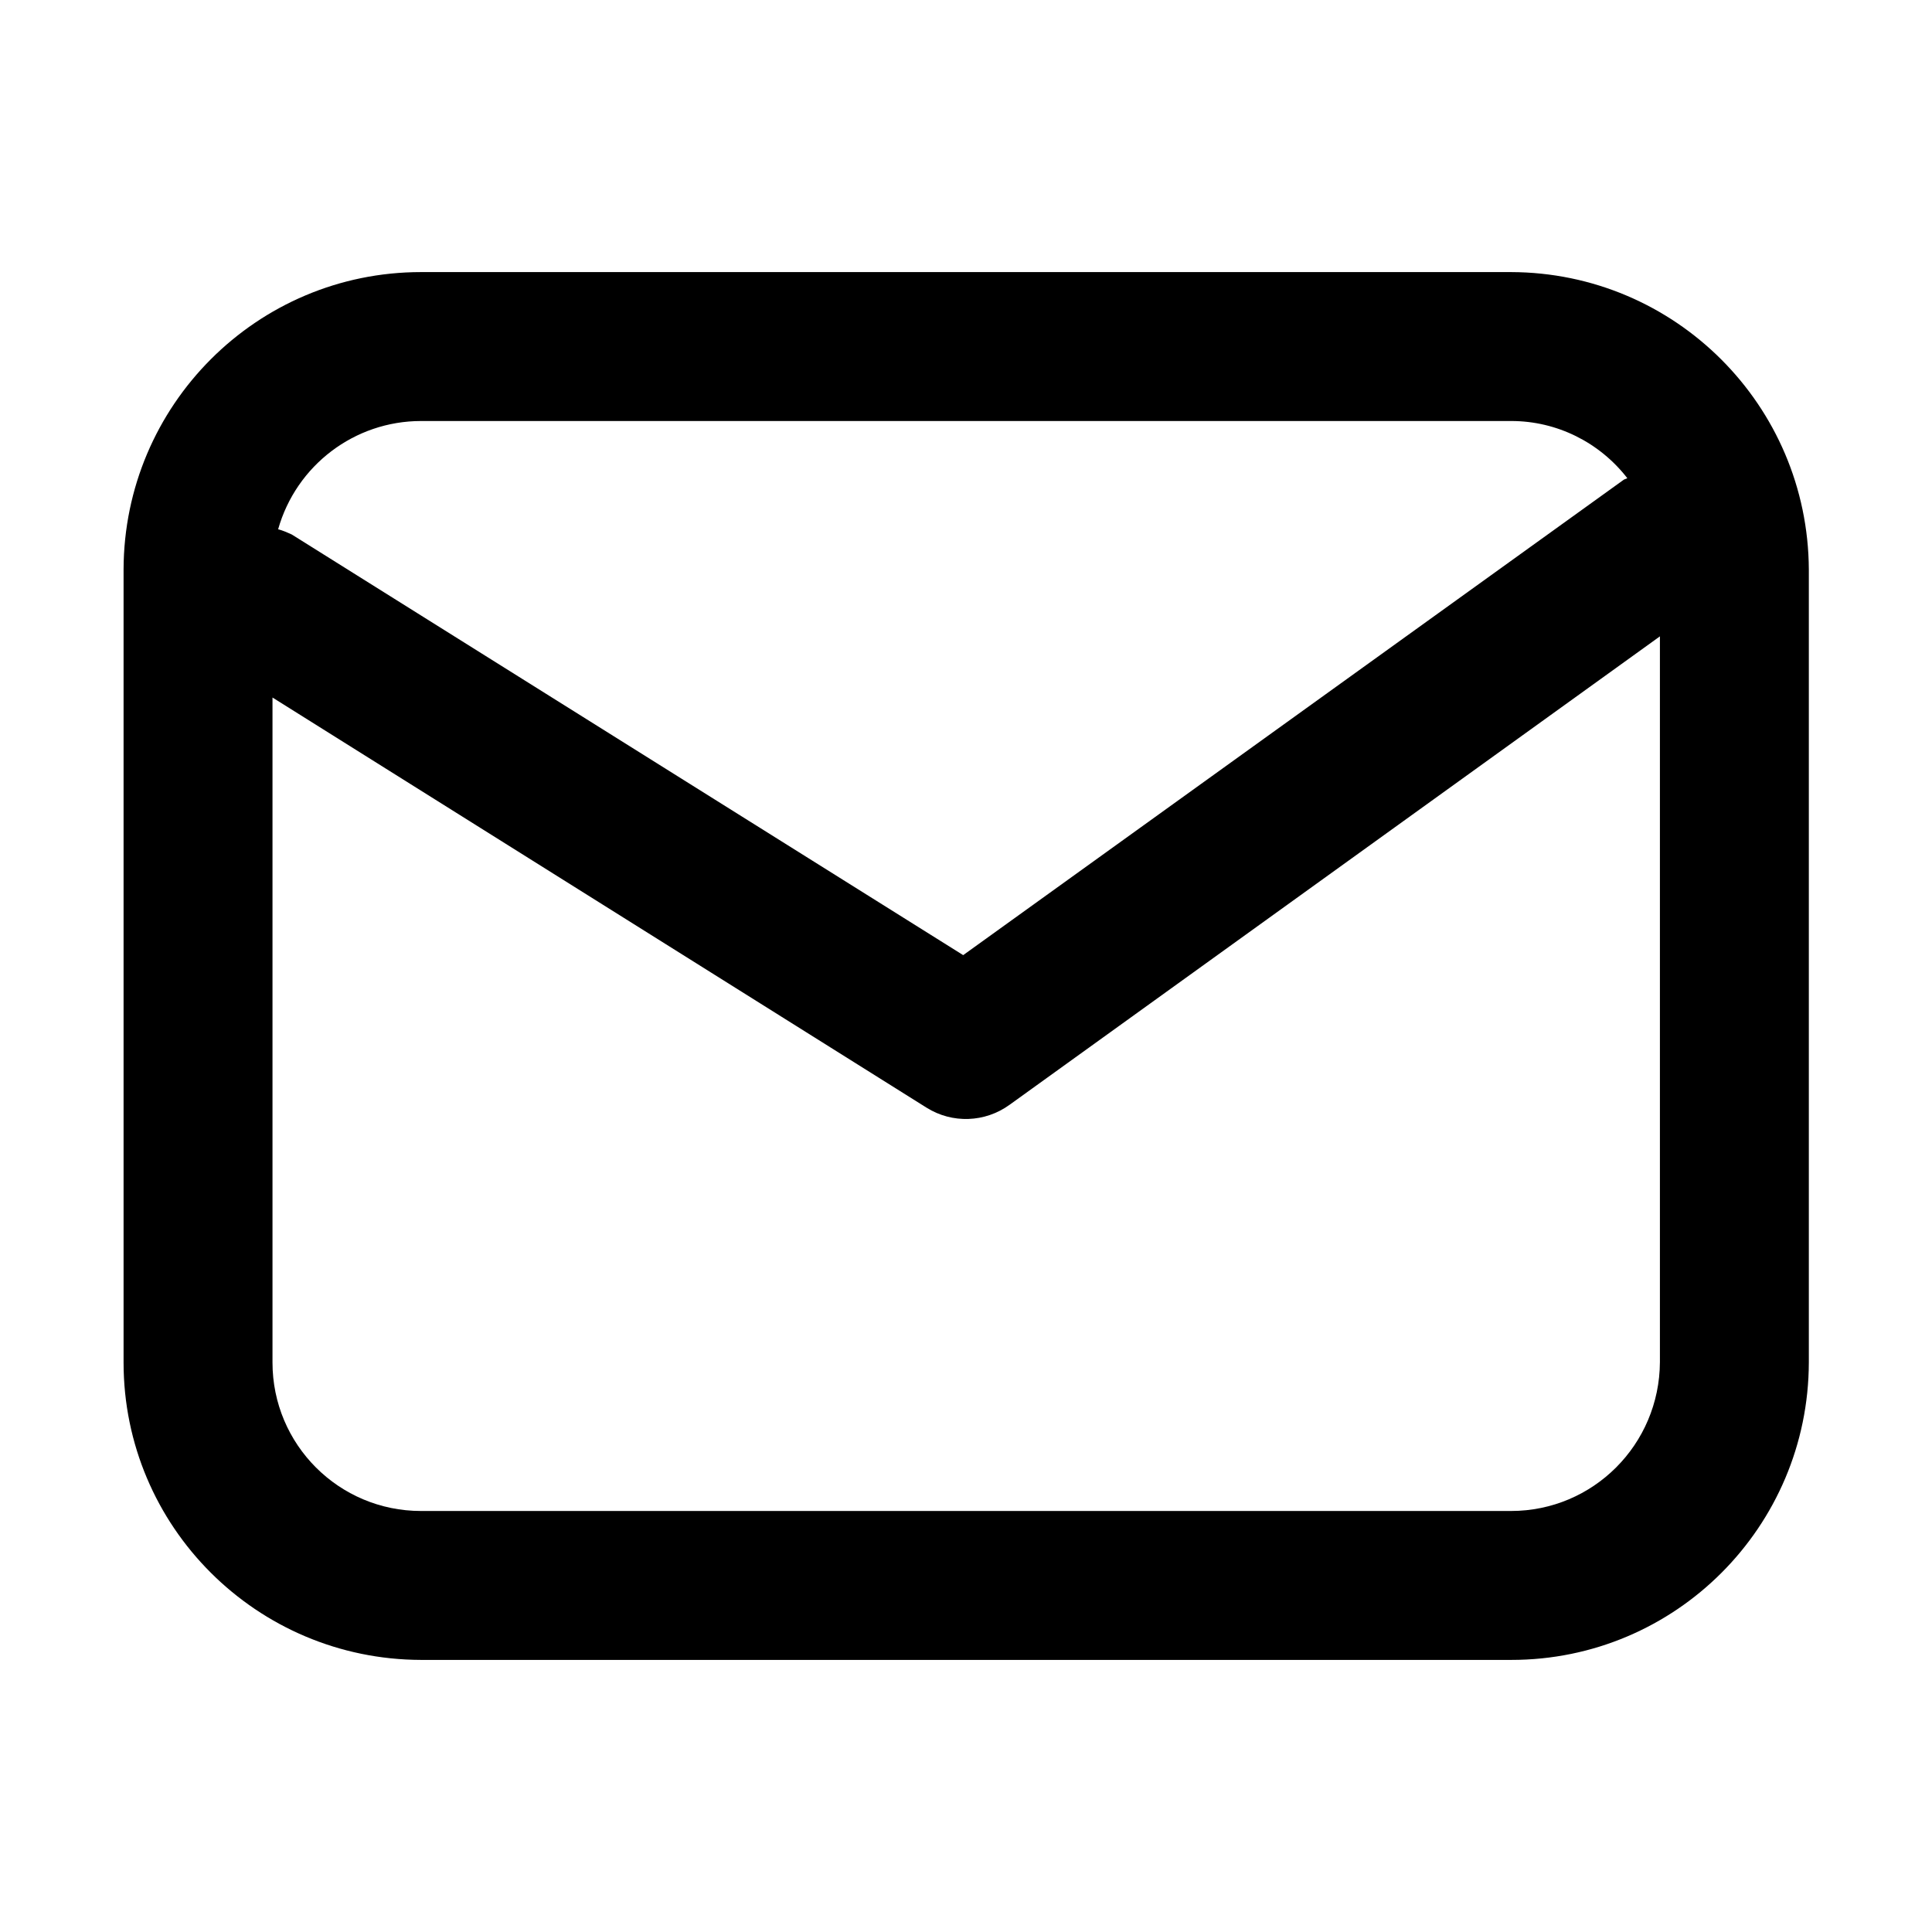 <?xml version="1.0" encoding="utf-8"?>
<!-- Generator: Adobe Illustrator 23.1.1, SVG Export Plug-In . SVG Version: 6.00 Build 0)  -->
<svg version="1.1" id="Calque_1" xmlns="http://www.w3.org/2000/svg" xmlns:xlink="http://www.w3.org/1999/xlink" x="0px" y="0px"
	 viewBox="0 0 480 480" style="enable-background:new 0 0 480 480;" xml:space="preserve">
<title>mail</title>
<g>
	<g id="ds44-icons">
		<g id="mail">
			<path d="M375.4,67.6H104.6c-40.8,0-73.8,33.1-73.9,73.9v197c0,40.8,33.1,73.8,73.9,73.9h270.9c40.8,0,73.8-33.1,73.9-73.9v-197
				C449.2,100.7,416.2,67.7,375.4,67.6z M104.6,104.6h270.9c11.3,0,21.9,5.3,28.8,14.2c-0.3,0.2-0.6,0.2-0.9,0.4L239.3,237.3
				L72.5,132.8c-1.1-0.5-2.2-1-3.4-1.3C73.6,115.6,88.1,104.6,104.6,104.6z M375.4,375.4H104.6c-20.4,0-36.9-16.5-36.9-36.9V173.3
				l162.5,101.9c6.4,4,14.5,3.7,20.6-0.7l161.6-116.4v180.3C412.3,358.9,395.8,375.4,375.4,375.4z"/>
		</g>
	</g>
</g>
</svg>
